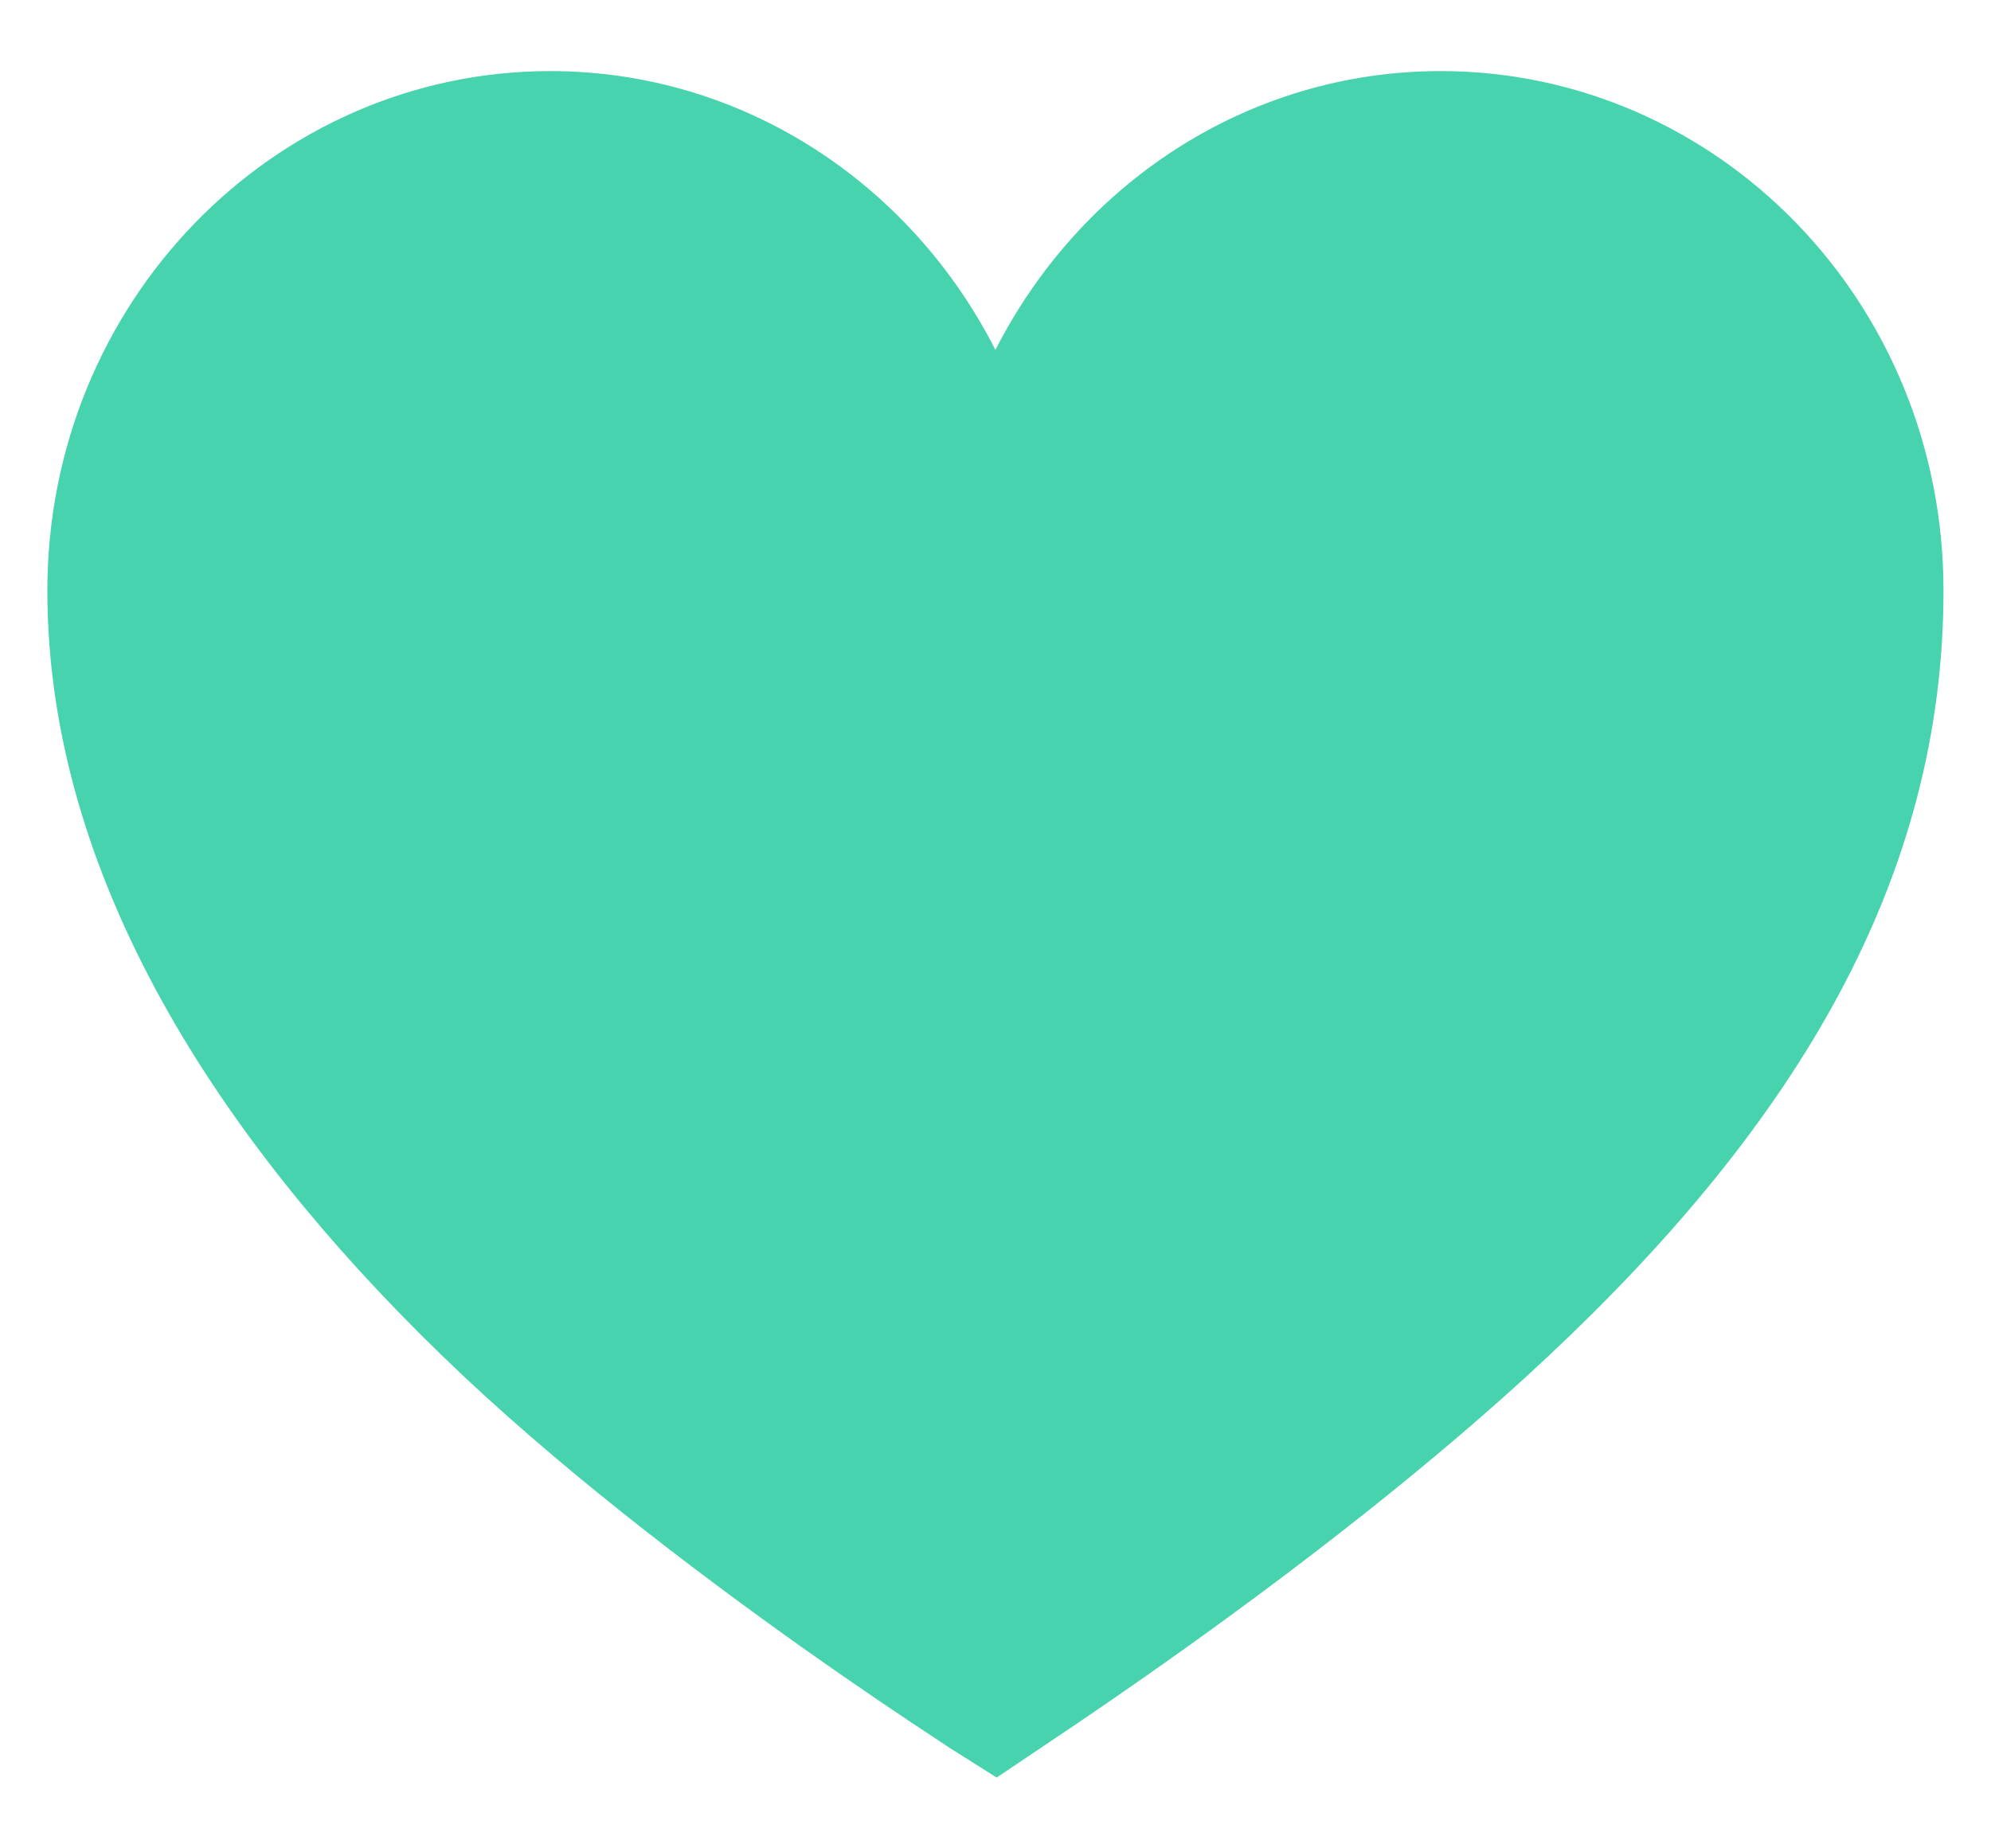 <svg width="14" height="13" viewBox="0 0 14 13" fill="none" xmlns="http://www.w3.org/2000/svg">
<path d="M6.554 2.688L7 3.566L7.445 2.688C7.959 1.678 8.971 1 10.13 1C11.793 1 13.166 2.393 13.166 4.154C13.166 5.983 12.245 7.577 10.547 9.172L10.547 9.172C9.75 9.921 8.798 10.647 8.039 11.189C7.66 11.46 7.333 11.682 7.1 11.838C7.063 11.862 7.029 11.884 6.998 11.905C6.963 11.883 6.926 11.859 6.887 11.832C6.648 11.676 6.314 11.451 5.931 11.18C5.162 10.634 4.213 9.91 3.458 9.177C1.929 7.695 0.833 5.969 0.833 4.154C0.833 2.398 2.207 1 3.869 1C5.028 1 6.041 1.678 6.554 2.688Z" fill="#47D3AD" stroke="#47D3AD"/>
</svg>
